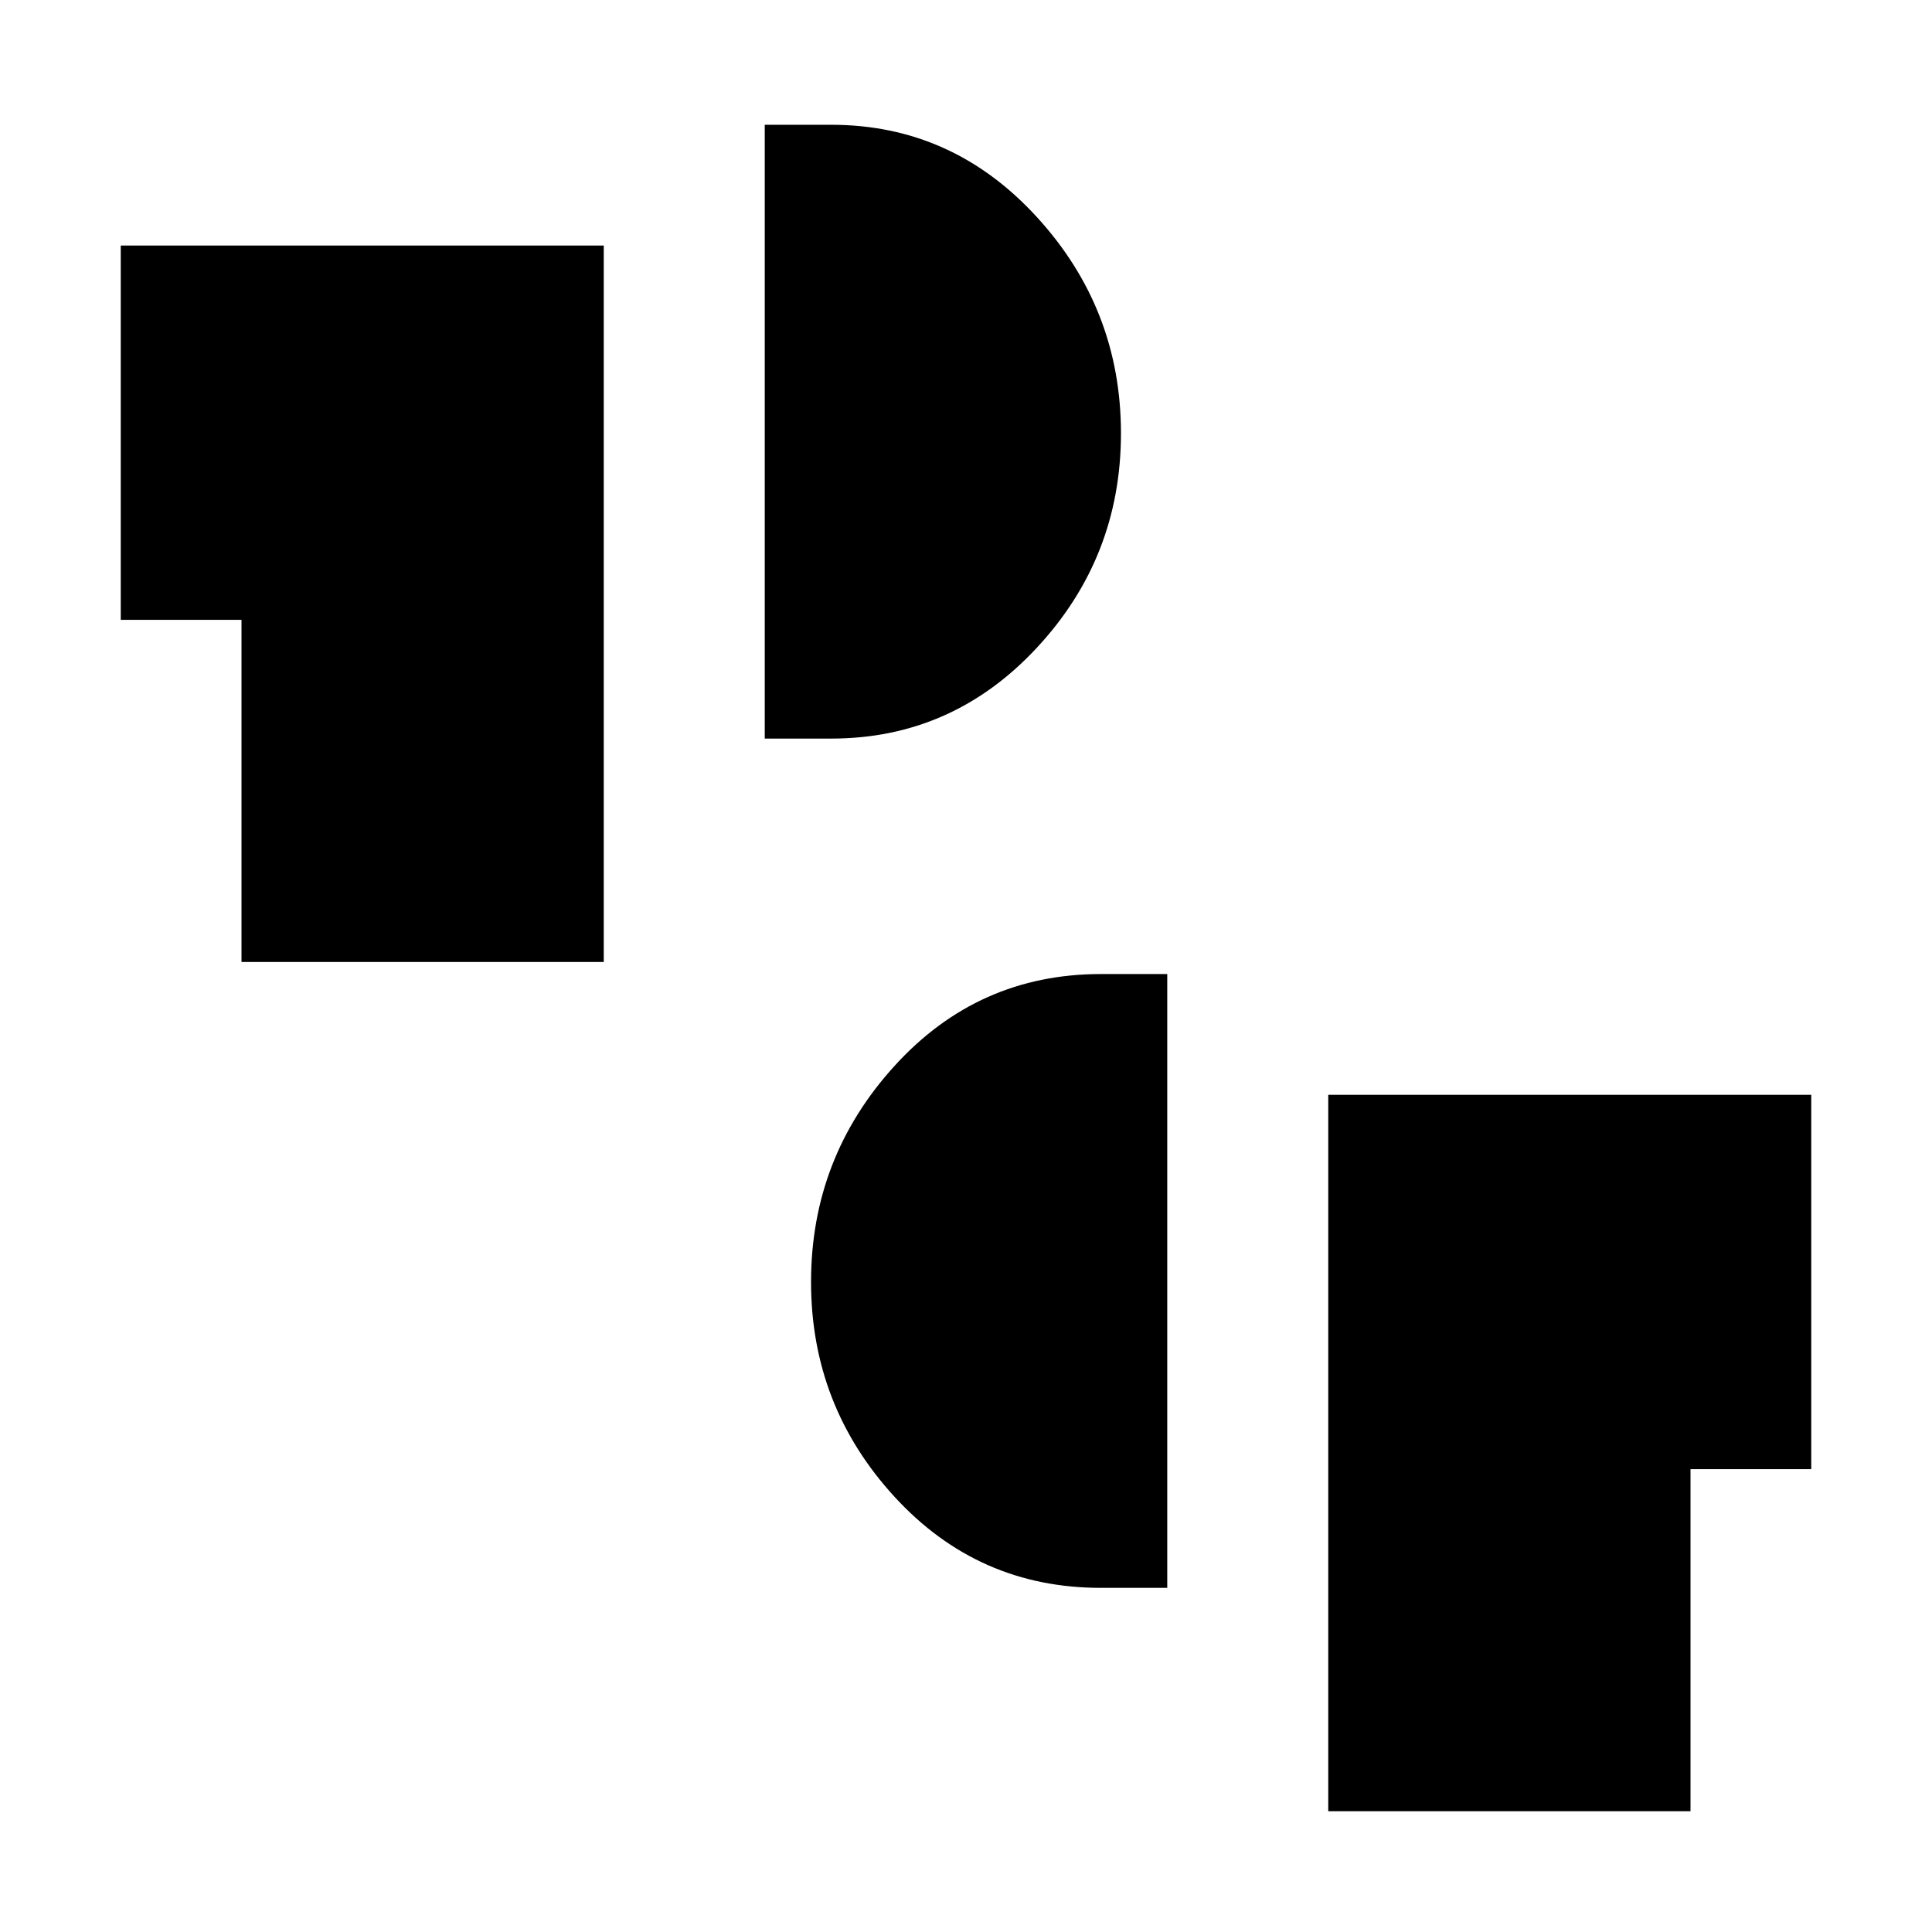 <svg xmlns="http://www.w3.org/2000/svg" height="20" viewBox="0 -960 960 960" width="20"><path d="M660-60v-356h240v186h-60v170H660ZM547-171q-60.98 0-102.49-45.23Q403-261.45 403-323.01q0-61.75 41.51-107.37Q486.02-476 547-476h33v305h-33ZM120-482v-170H60v-186h240v356H120Zm260-111v-305h33q60.15 0 102.08 45.71Q557-806.58 557-744.7q0 61.7-41.92 106.7-41.93 45-102.08 45h-33Z"/></svg>